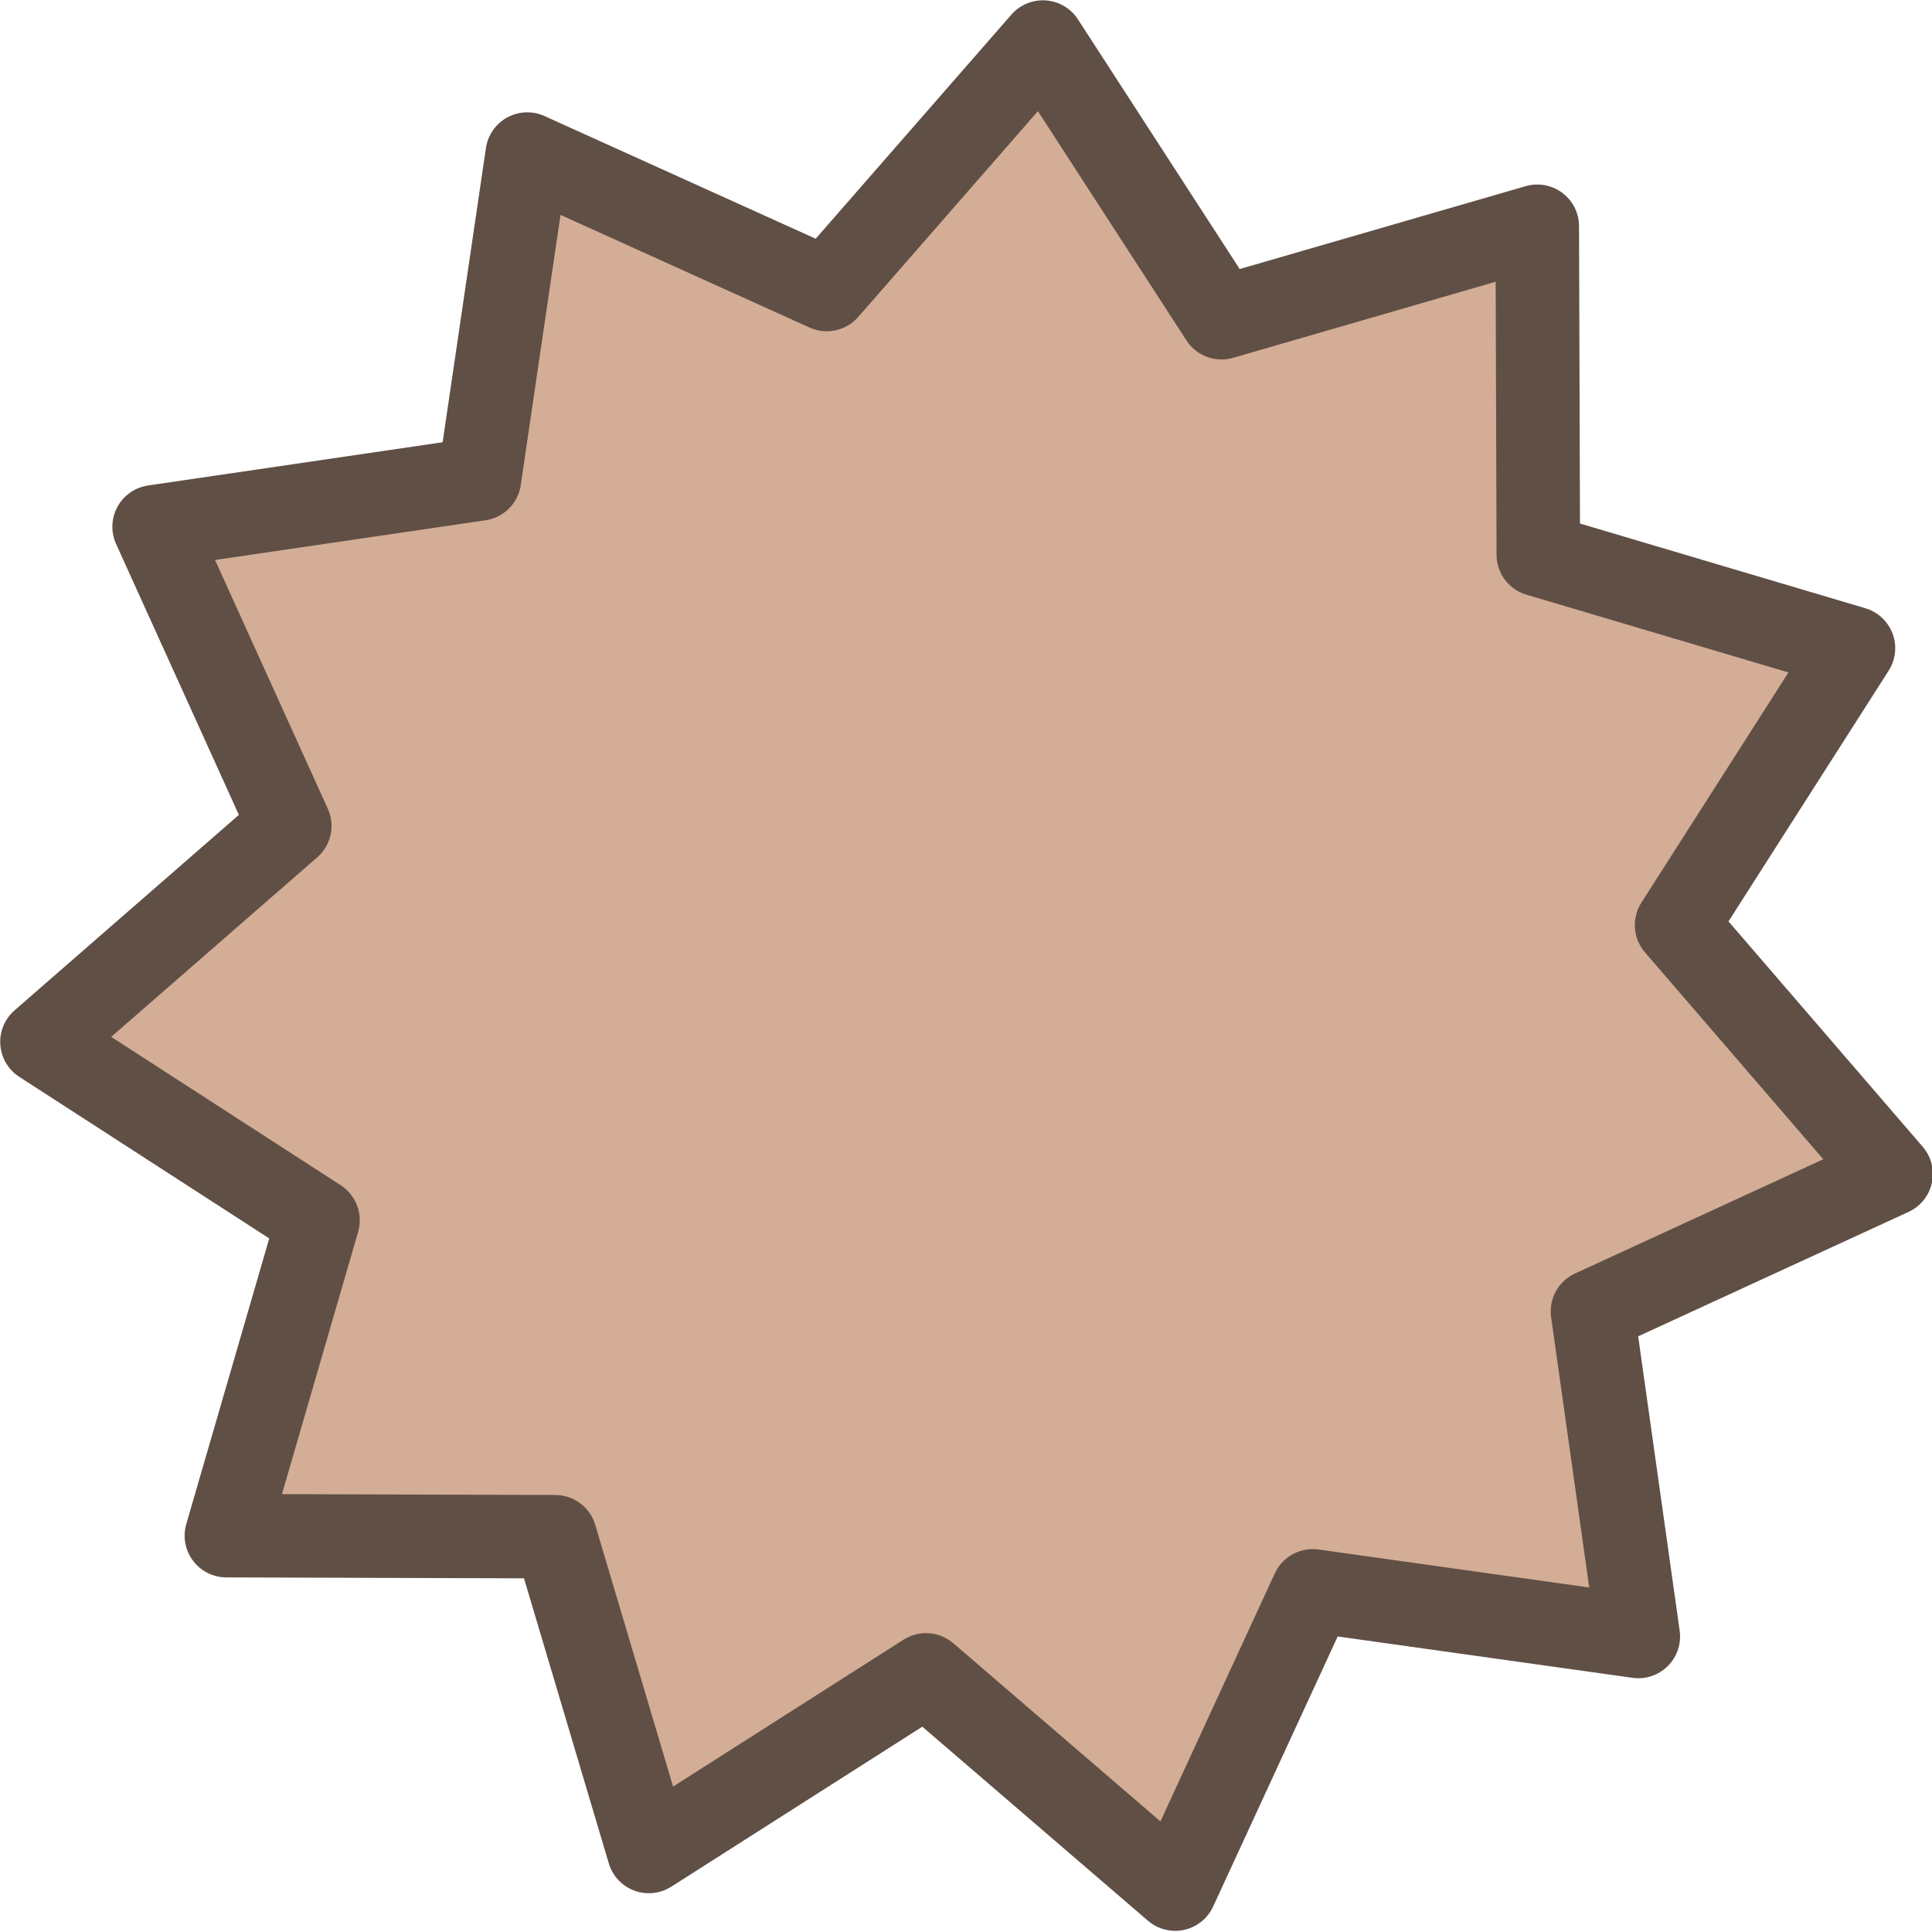 <?xml version="1.0" encoding="UTF-8" standalone="no"?>
<!-- Created with Inkscape (http://www.inkscape.org/) -->

<svg
   width="128"
   height="128"
   viewBox="0 0 33.867 33.867"
   version="1.1"
   id="svg5"
   inkscape:version="1.2.1 (9c6d41e410, 2022-07-14)"
   sodipodi:docname="energy_opponent.svg"
   xmlns:inkscape="http://www.inkscape.org/namespaces/inkscape"
   xmlns:sodipodi="http://sodipodi.sourceforge.net/DTD/sodipodi-0.dtd"
   xmlns="http://www.w3.org/2000/svg"
   xmlns:svg="http://www.w3.org/2000/svg">
  <sodipodi:namedview
     id="namedview7"
     pagecolor="#ffffff"
     bordercolor="#ffffff"
     borderopacity="1"
     inkscape:showpageshadow="0"
     inkscape:pageopacity="0"
     inkscape:pagecheckerboard="1"
     inkscape:deskcolor="#808080"
     inkscape:document-units="mm"
     showgrid="true"
     showguides="true"
     inkscape:zoom="2.9825758"
     inkscape:cx="72.755904"
     inkscape:cy="63.703327"
     inkscape:window-width="1920"
     inkscape:window-height="1017"
     inkscape:window-x="-8"
     inkscape:window-y="-8"
     inkscape:window-maximized="1"
     inkscape:current-layer="layer1">
    <inkscape:grid
       type="xygrid"
       id="grid5509"
       spacingx="4.233"
       spacingy="4.233"
       empspacing="4" />
  </sodipodi:namedview>
  <defs
     id="defs2" />
  <g
     inkscape:label="Layer 1"
     inkscape:groupmode="layer"
     id="layer1">
    <path
       sodipodi:type="star"
       style="fill:#d3ad96;stroke:#604f45;stroke-width:1.602;stroke-linejoin:round;paint-order:fill markers stroke;fill-opacity:1;stroke-dasharray:none;stroke-opacity:1"
       id="path1567"
       inkscape:flatsided="false"
       sodipodi:sides="11"
       sodipodi:cx="0"
       sodipodi:cy="0"
       sodipodi:r1="17.96051"
       sodipodi:r2="13.470382"
       sodipodi:arg1="0.78539816"
       sodipodi:arg2="1.0709975"
       inkscape:rounded="0"
       inkscape:randomized="0"
       d="m 12.7,12.7 -6.244,-0.877 -2.638,5.727 -4.779,-4.114 -5.316,3.392 -1.796,-6.044 -6.306,-0.02 1.757,-6.056 -5.294,-3.426 4.752,-4.145 -2.601,-5.744 6.239,-0.917 0.917,-6.239 5.744,2.601 4.145,-4.752 3.426,5.294 6.056,-1.757 0.02,6.306 6.044,1.796 -3.392,5.316 4.114,4.779 -5.727,2.638 z"
       inkscape:transform-center-x="0.16671894"
       inkscape:transform-center-y="-0.16646462"
       transform="matrix(0.914,0,0,0.913,17.111,17.092)" />
  </g>
</svg>
